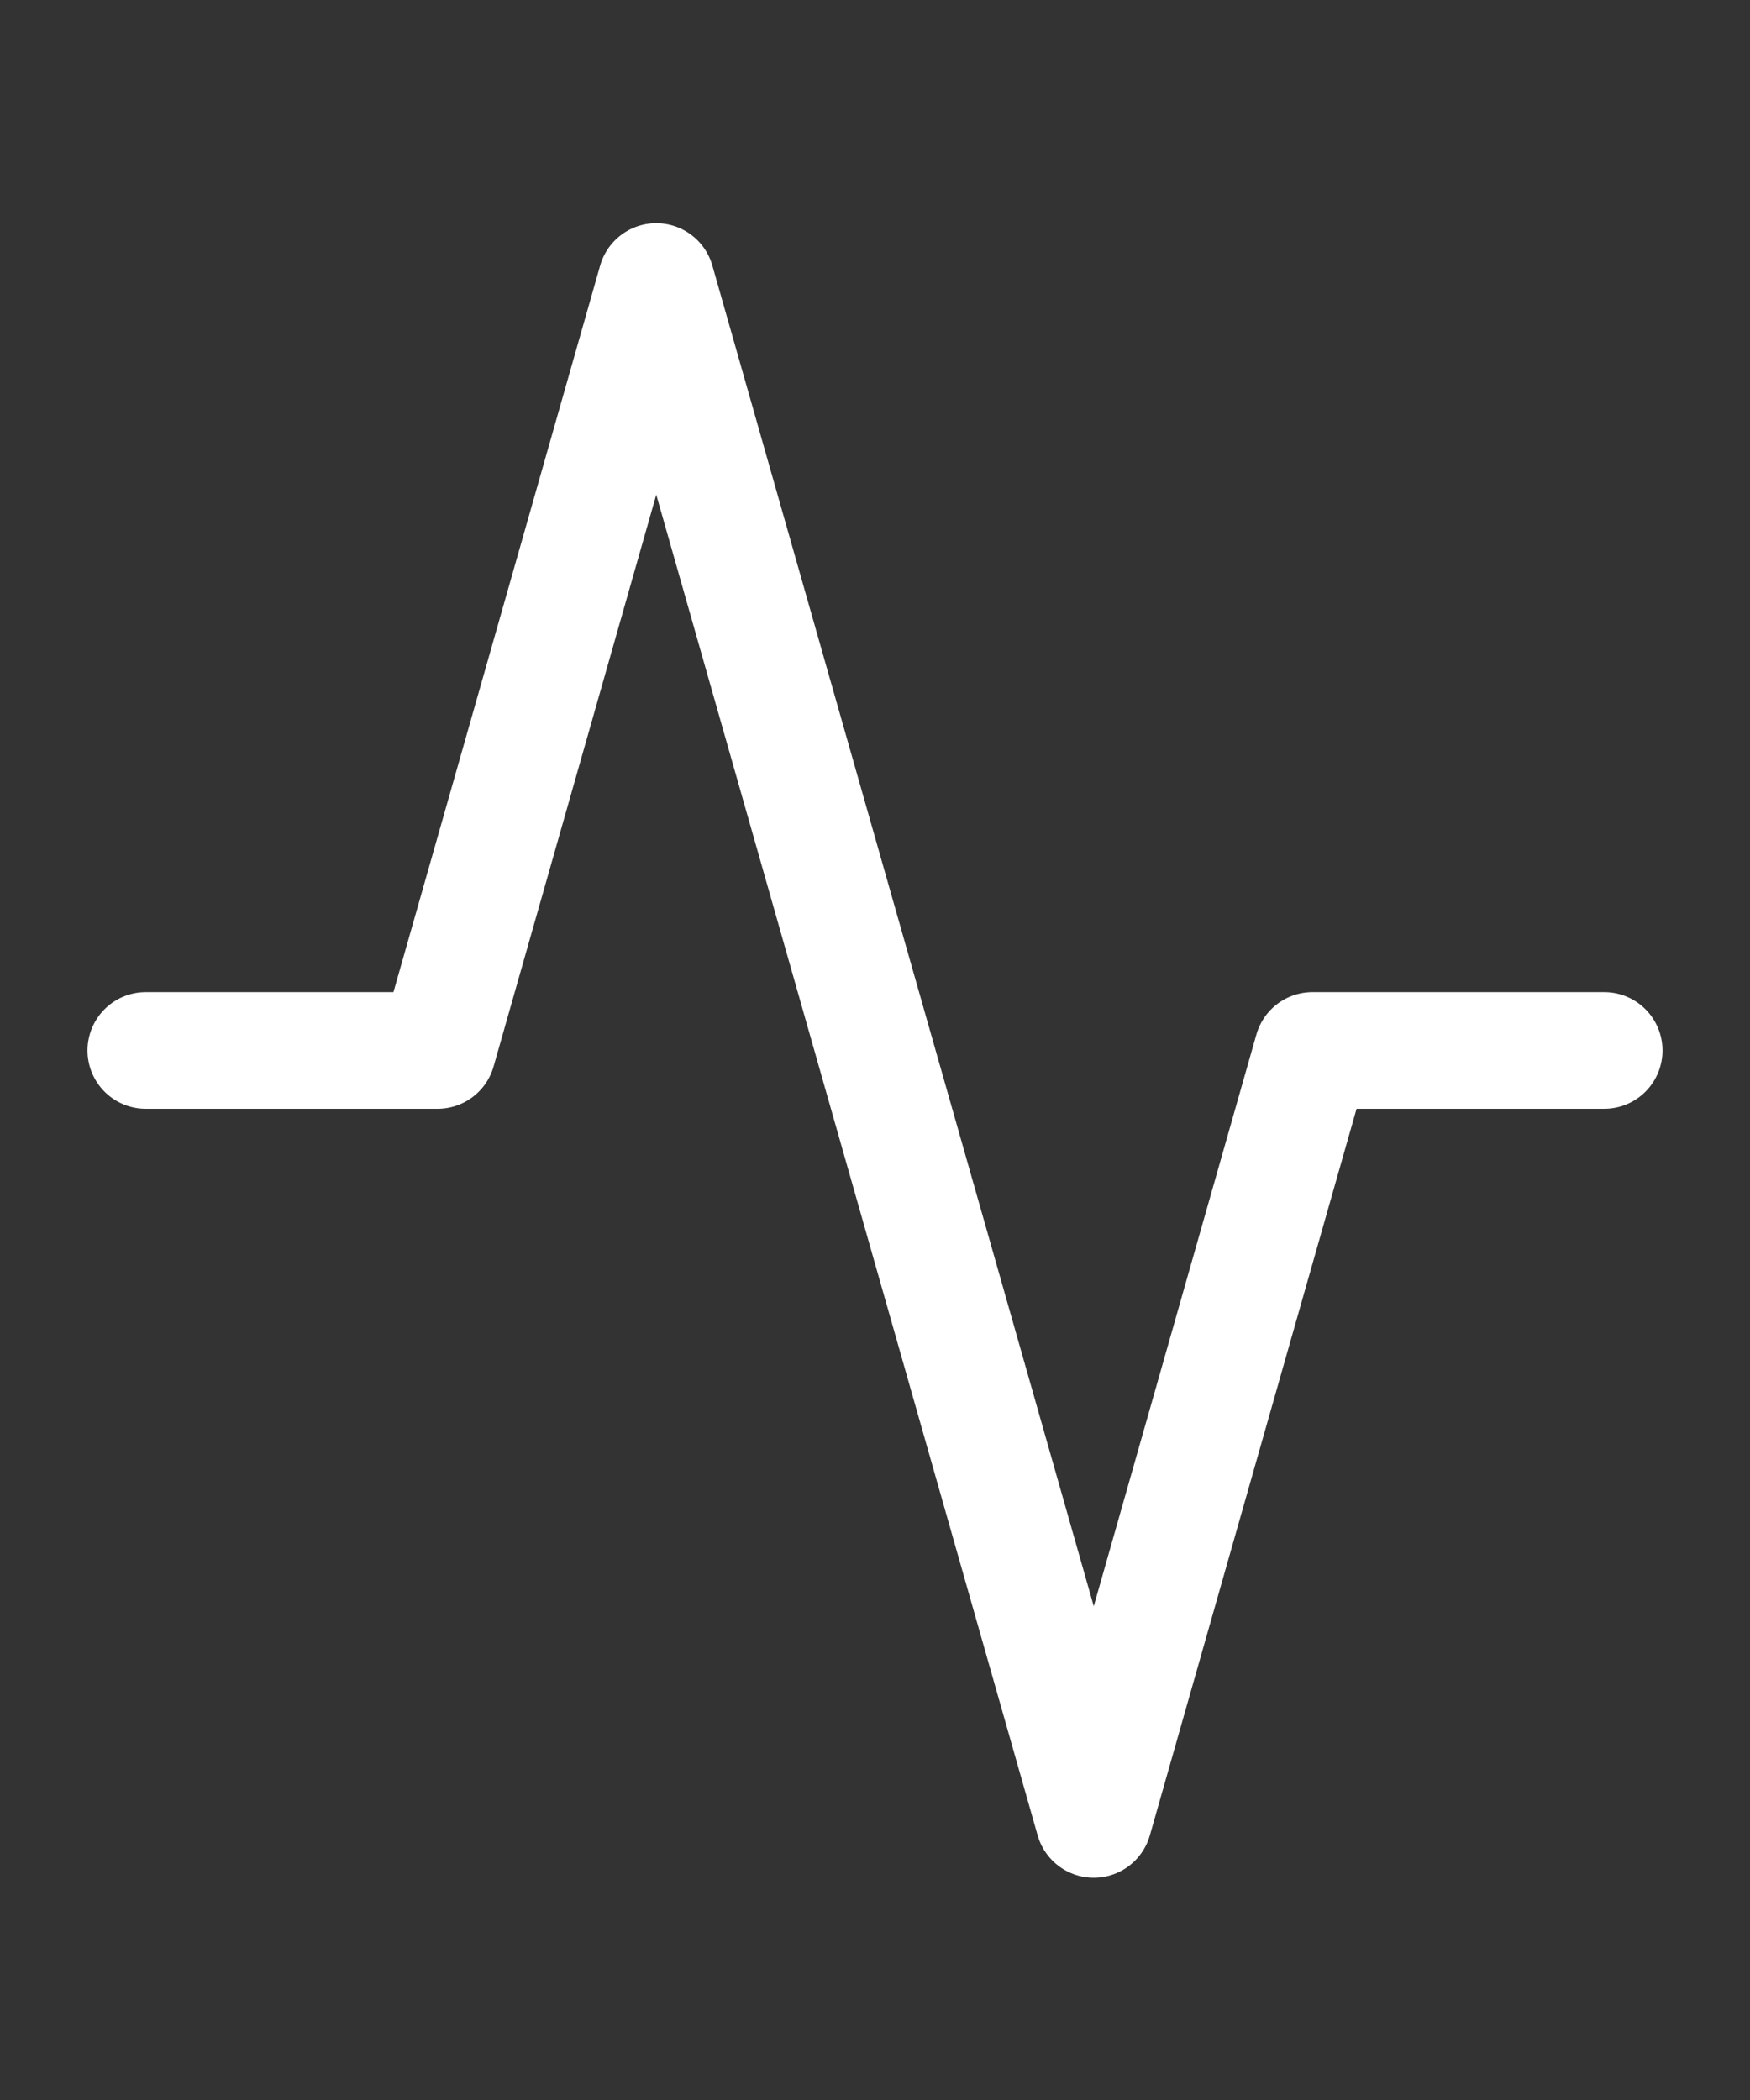 <svg width="30" height="36" viewBox="0 0 30 36" fill="none" xmlns="http://www.w3.org/2000/svg">
<rect x="0" y="0" width="30" height="36" fill="#333333" stroke="none"/>
<g id="activity 2">
<path id="Vector" d="M27.5 18.008H22.5L18.75 31.19L11.25 4.826L7.5 18.008H2.5" stroke="white" stroke-width="2" stroke-linecap="round" stroke-linejoin="round"/>
</g>
</svg>
